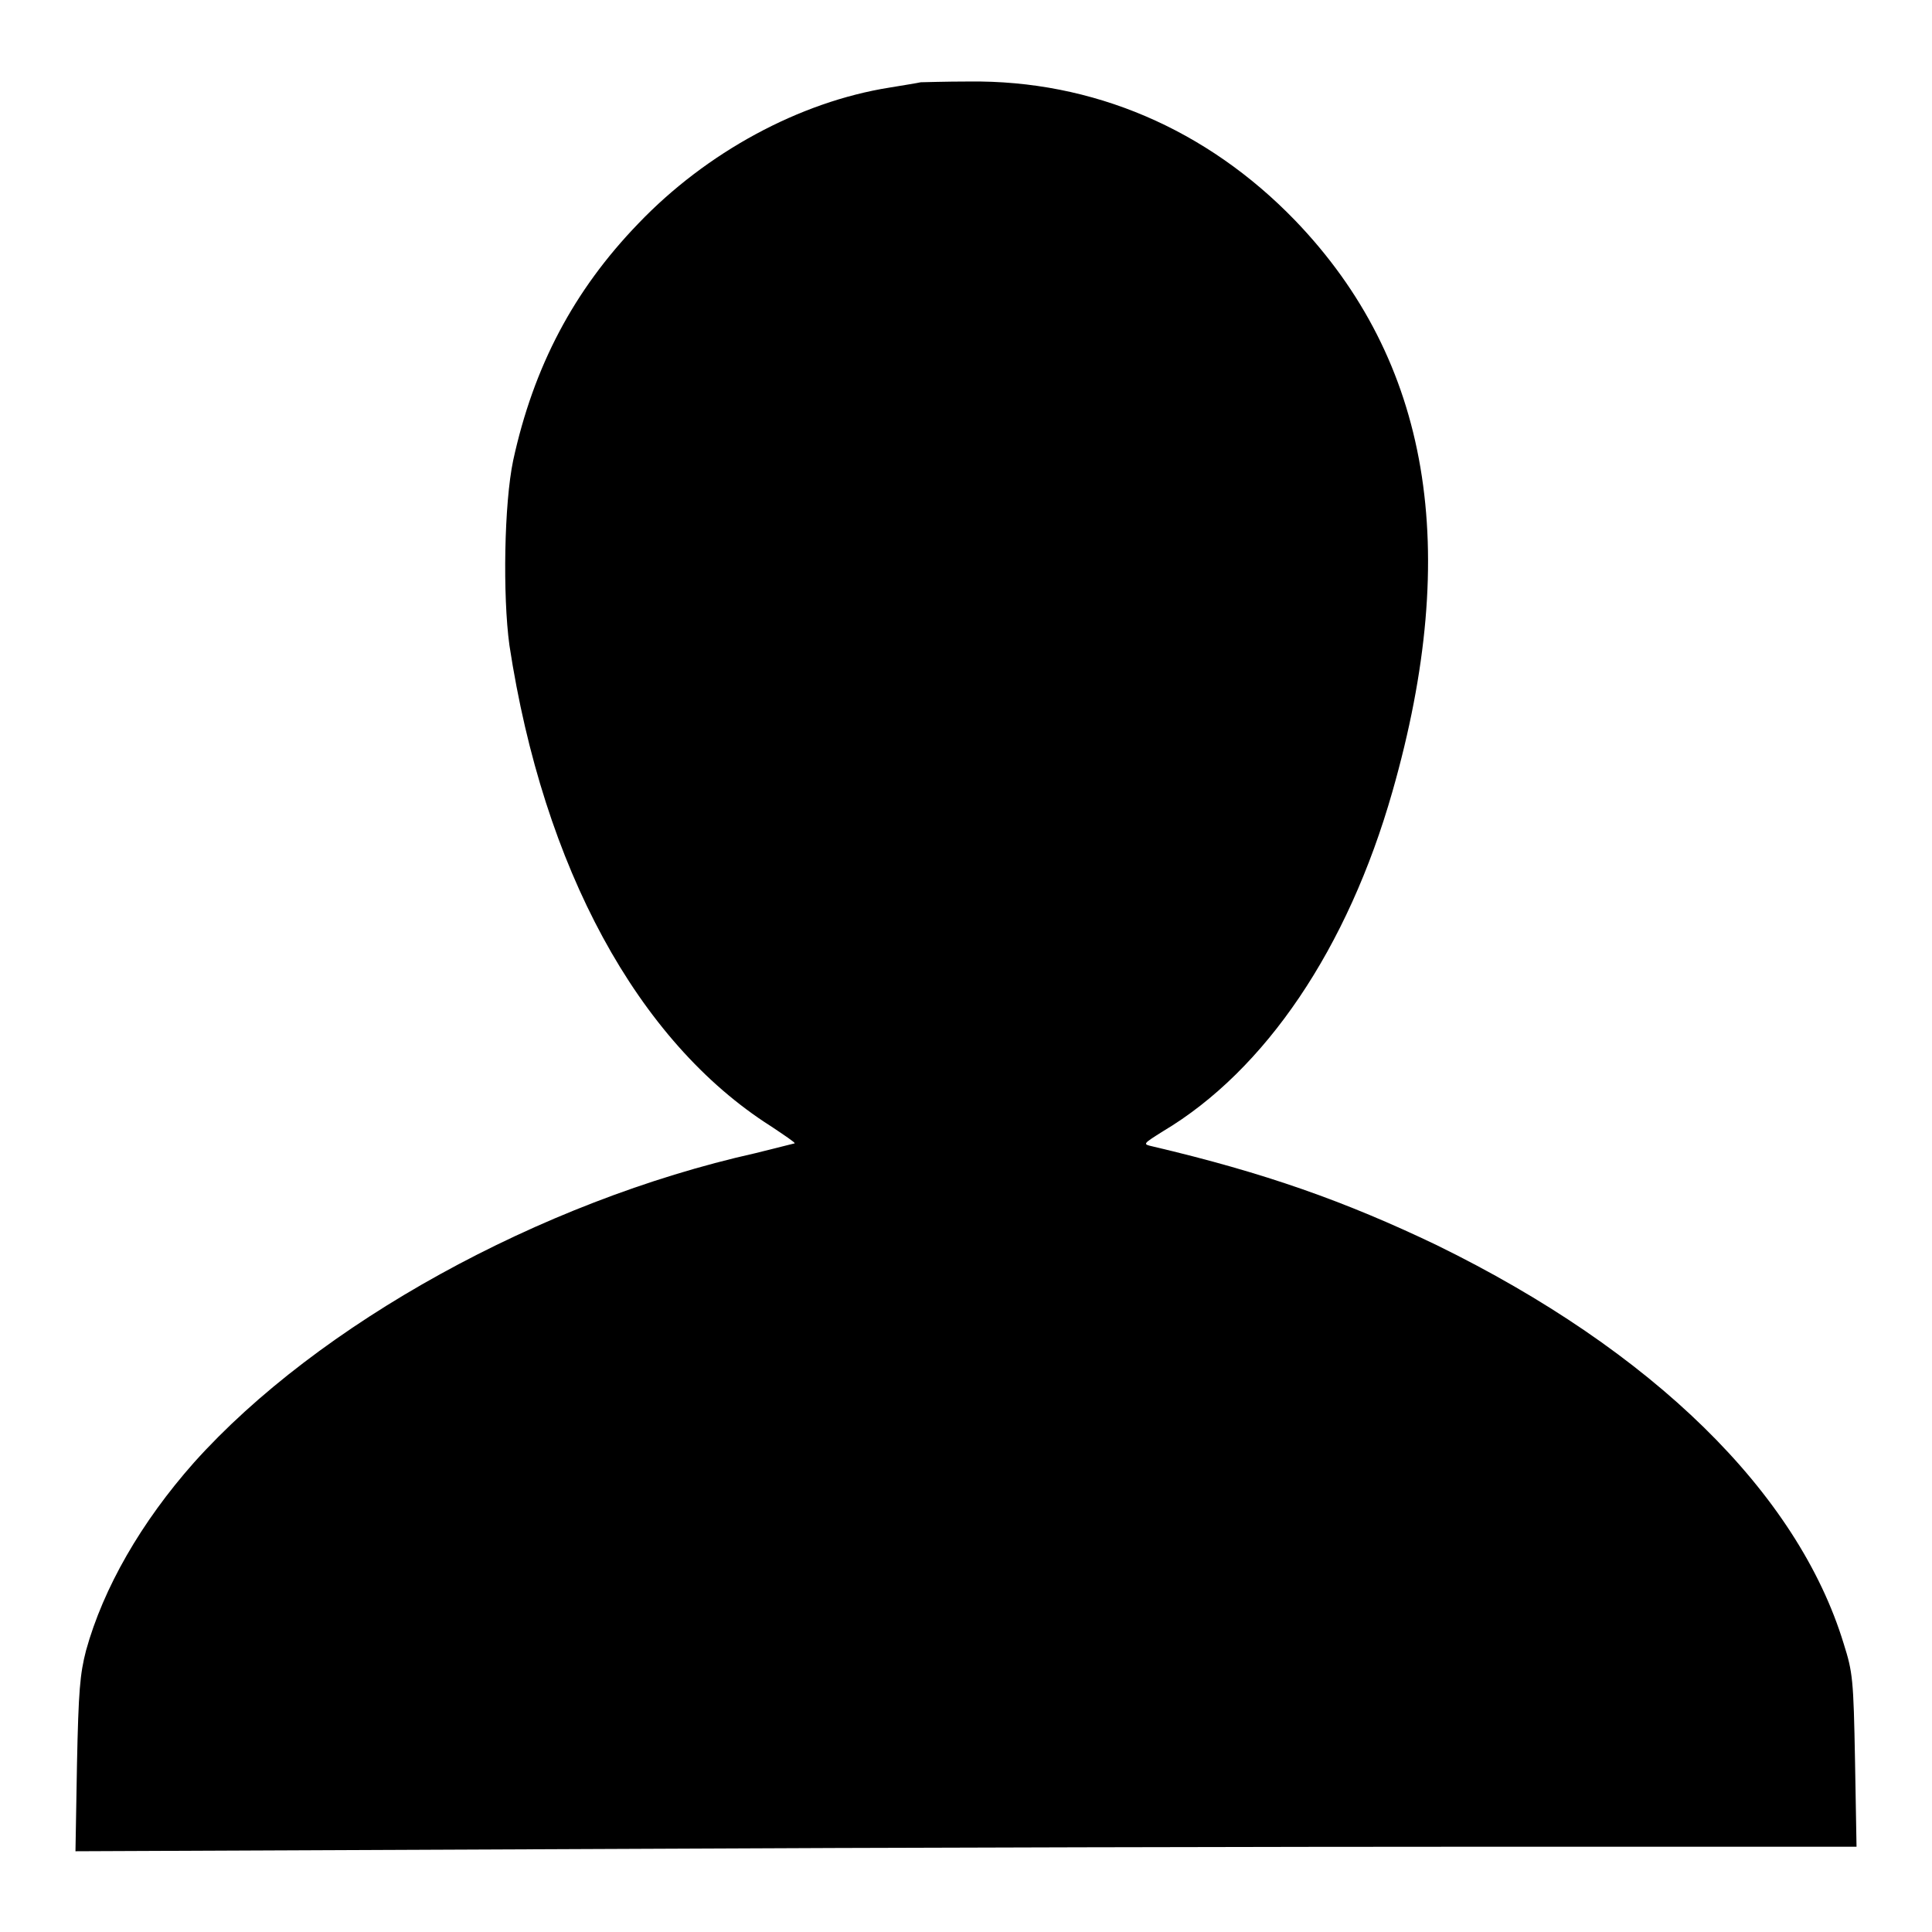 <?xml version="1.0" encoding="utf-8"?>
<!-- Svg Vector Icons : http://www.onlinewebfonts.com/icon -->
<!DOCTYPE svg PUBLIC "-//W3C//DTD SVG 1.1//EN" "http://www.w3.org/Graphics/SVG/1.1/DTD/svg11.dtd">
<svg version="1.1" xmlns="http://www.w3.org/2000/svg" xmlns:xlink="http://www.w3.org/1999/xlink" x="0px" y="0px" viewBox="0 0 256 256" enable-background="new 0 0 256 256" xml:space="preserve">
<g><g><g><path fill="#000000" d="M122,10.9c-0.4,0.1-2.3,0.4-4.1,0.7c-12,1.9-24.3,8.6-33.3,18C76,38.5,70.7,48.6,68,61c-1.2,5.7-1.4,17.9-0.5,24.5C72,115,84.5,138,102.1,149.2c1.8,1.2,3.3,2.2,3.2,2.3c0,0-2.4,0.6-5.2,1.3c-28.6,6.4-58,22.7-74.4,41c-7,7.9-12,16.6-14.3,24.9c-0.8,3.1-1,5.3-1.2,15.1L10,245.3l69.9-0.3c38.4-0.2,91.5-0.3,118-0.3H246l-0.2-11.4c-0.2-10.8-0.3-11.7-1.5-15.5c-6.1-20-25.3-38.8-53.9-52.8c-12.1-5.8-22.8-9.6-37.7-13.1c-1.3-0.3-1.3-0.3,1.4-2c13.6-8.1,24.5-24.3,30.4-45c9.2-32.2,5-57.1-12.9-75.7c-11.7-12.1-26.8-18.6-43.2-18.4C125.2,10.8,122.4,10.9,122,10.9z"/></g></g></g>
</svg>